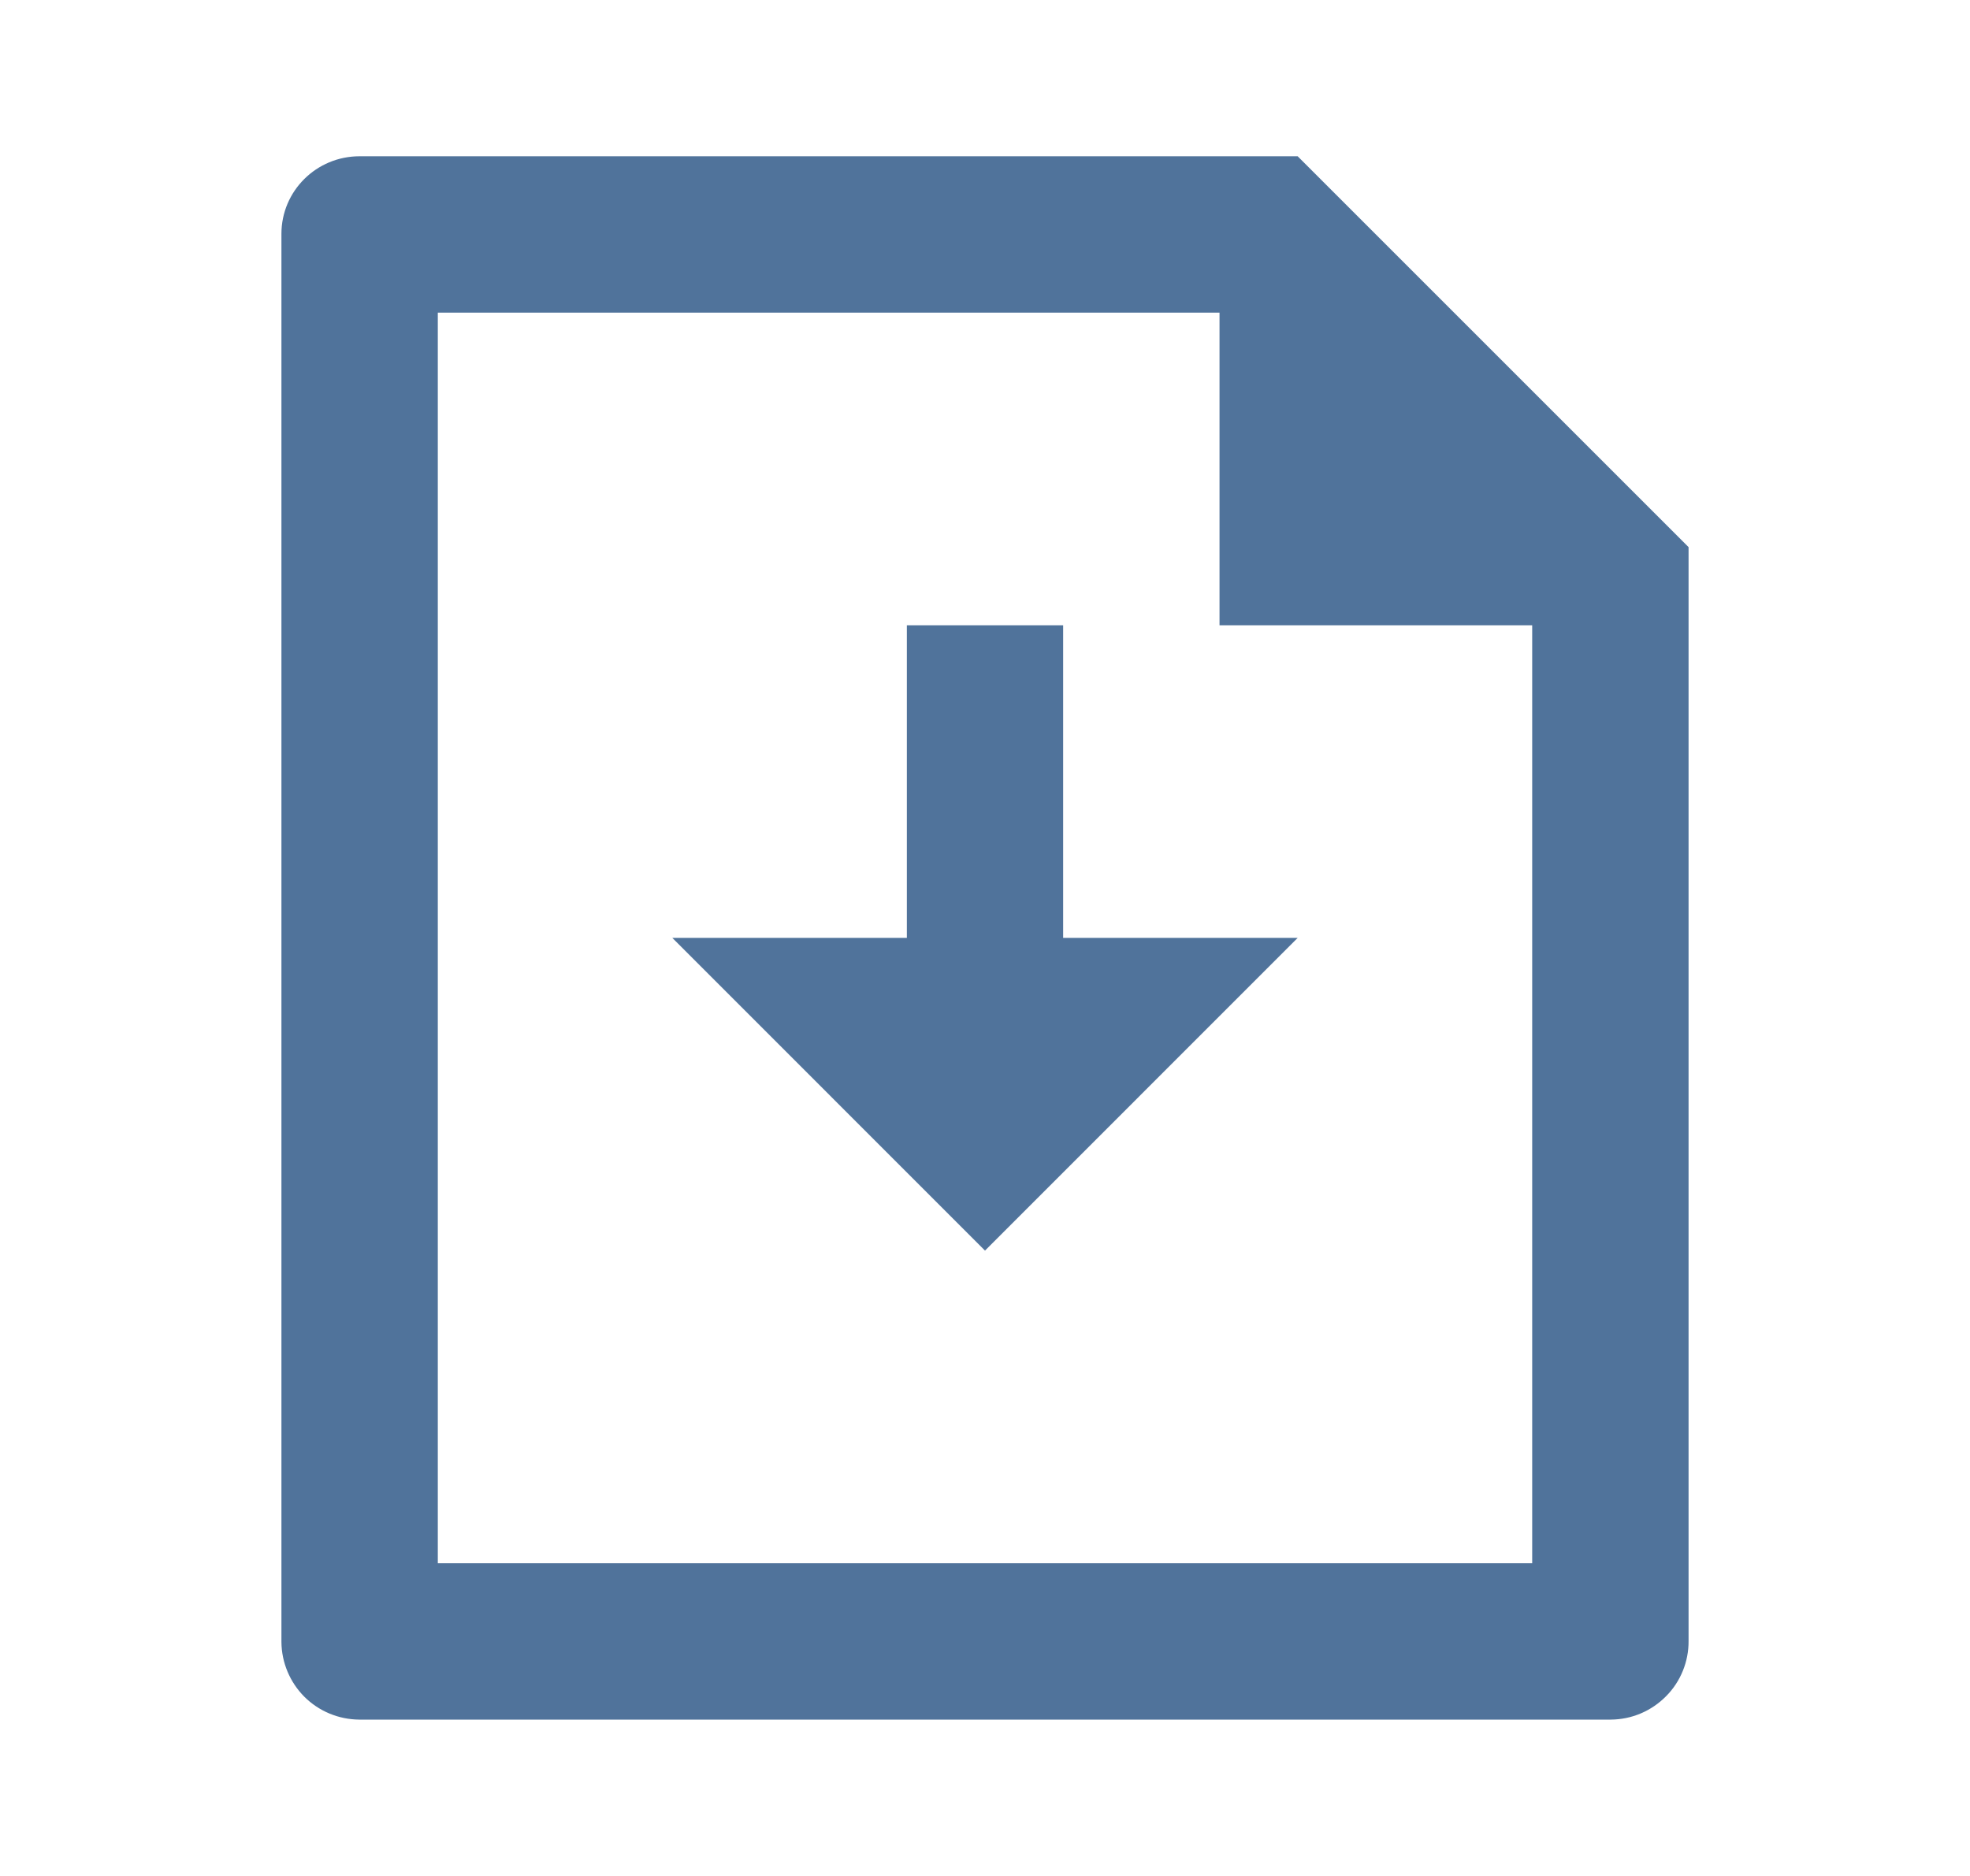 <svg width="21" height="20" viewBox="0 0 21 20" fill="none" xmlns="http://www.w3.org/2000/svg">
<g clip-path="url(#clip0_6328_107434)">
<path d="M11.333 9.999H13.833L10.5 13.333L7.167 9.999H9.667V6.666H11.333V9.999ZM13 3.333H4.667V16.666H16.333V6.666H13V3.333ZM3 2.493C3 2.036 3.373 1.666 3.833 1.666H13.833L18 5.833V17.494C18.001 17.603 17.98 17.712 17.939 17.813C17.898 17.914 17.837 18.007 17.76 18.084C17.683 18.162 17.592 18.224 17.491 18.267C17.39 18.31 17.282 18.332 17.172 18.333H3.828C3.609 18.331 3.399 18.244 3.244 18.089C3.09 17.934 3.002 17.725 3 17.506V2.493Z" fill="#50739B"/>
</g>
<defs>
<clipPath id="clip0_6328_107434">
<rect width="20" height="20" fill="white" transform="translate(0.5)"/>
</clipPath>
</defs>
</svg>
